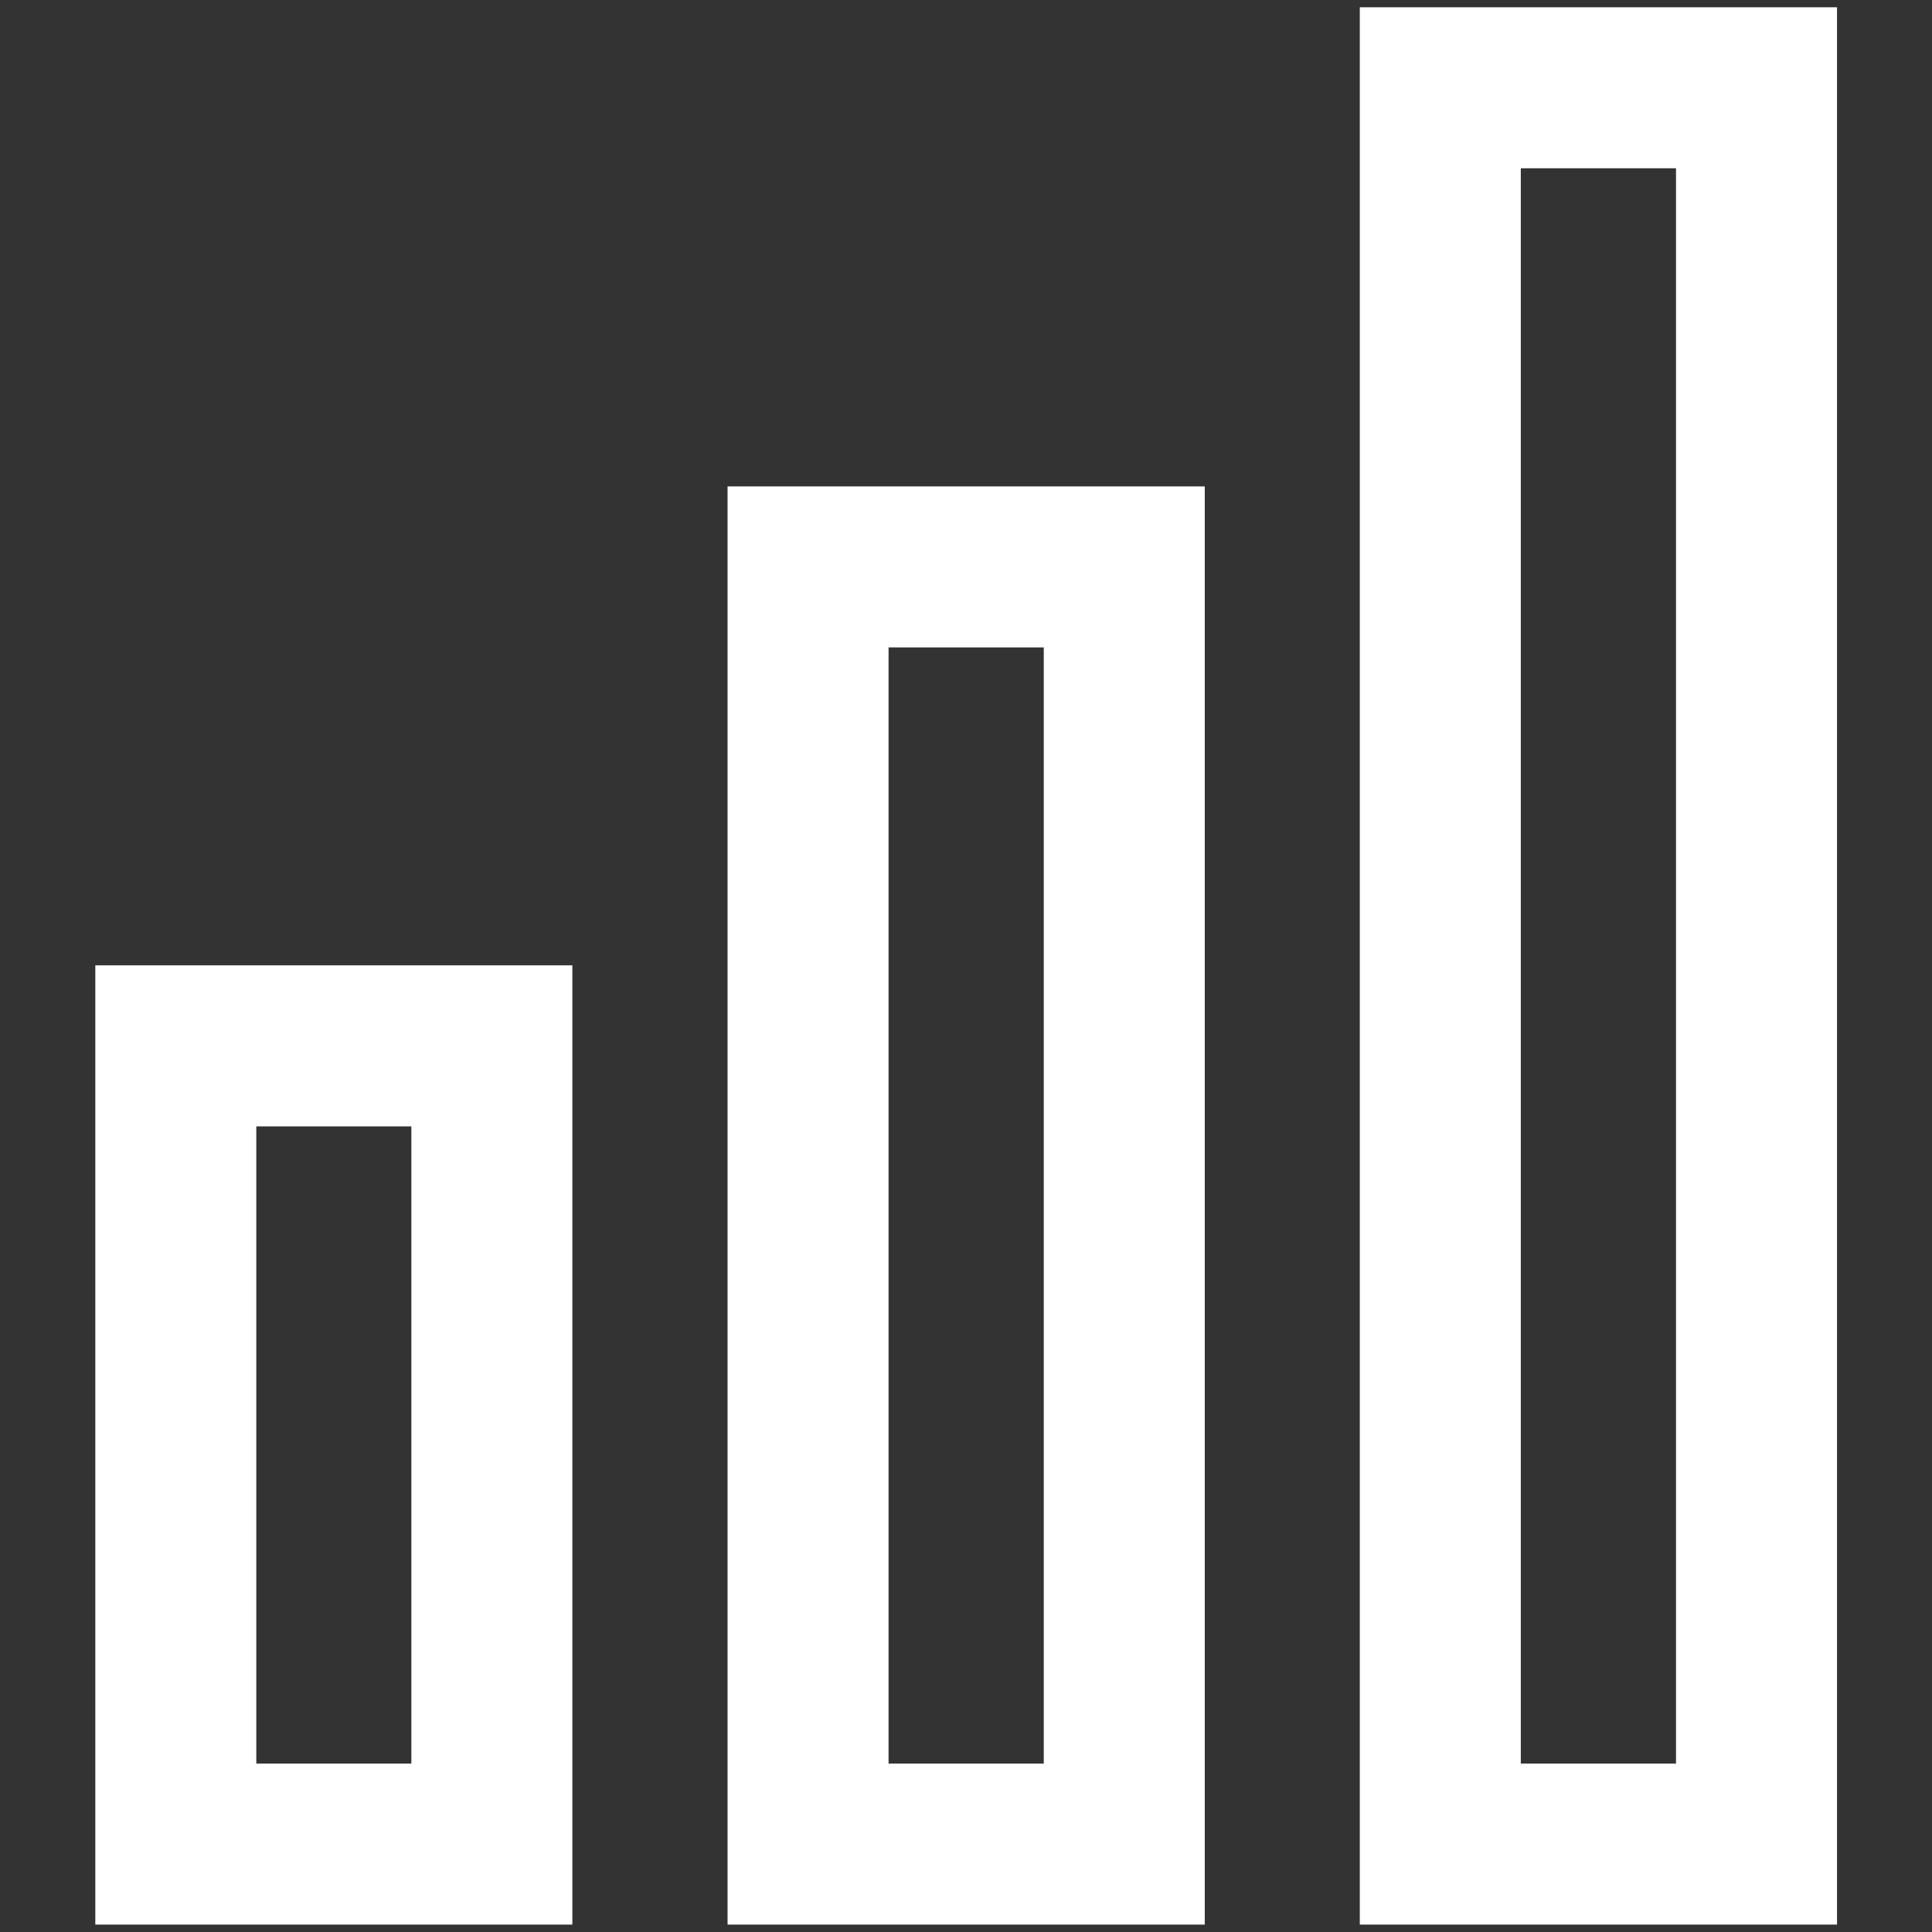 <svg width="12" height="12" viewBox="0 0 12 12" fill="none" xmlns="http://www.w3.org/2000/svg">
  <rect x="0" y="0" width="12" height="12" fill="#333333" stroke="none"/>
  <path d="M10.91 11.454H8.946V0.545H10.91V11.454Z" stroke="white" stroke-miterlimit="16" stroke-linecap="round" />
  <path d="M6.983 11.454V3.521H5.019L5.019 11.454H6.983Z" stroke="white" stroke-miterlimit="16" stroke-linecap="round" />
  <path d="M3.055 11.454V6.496H1.092V11.454H3.055Z" stroke="white" stroke-miterlimit="16" stroke-linecap="round" />
</svg>
